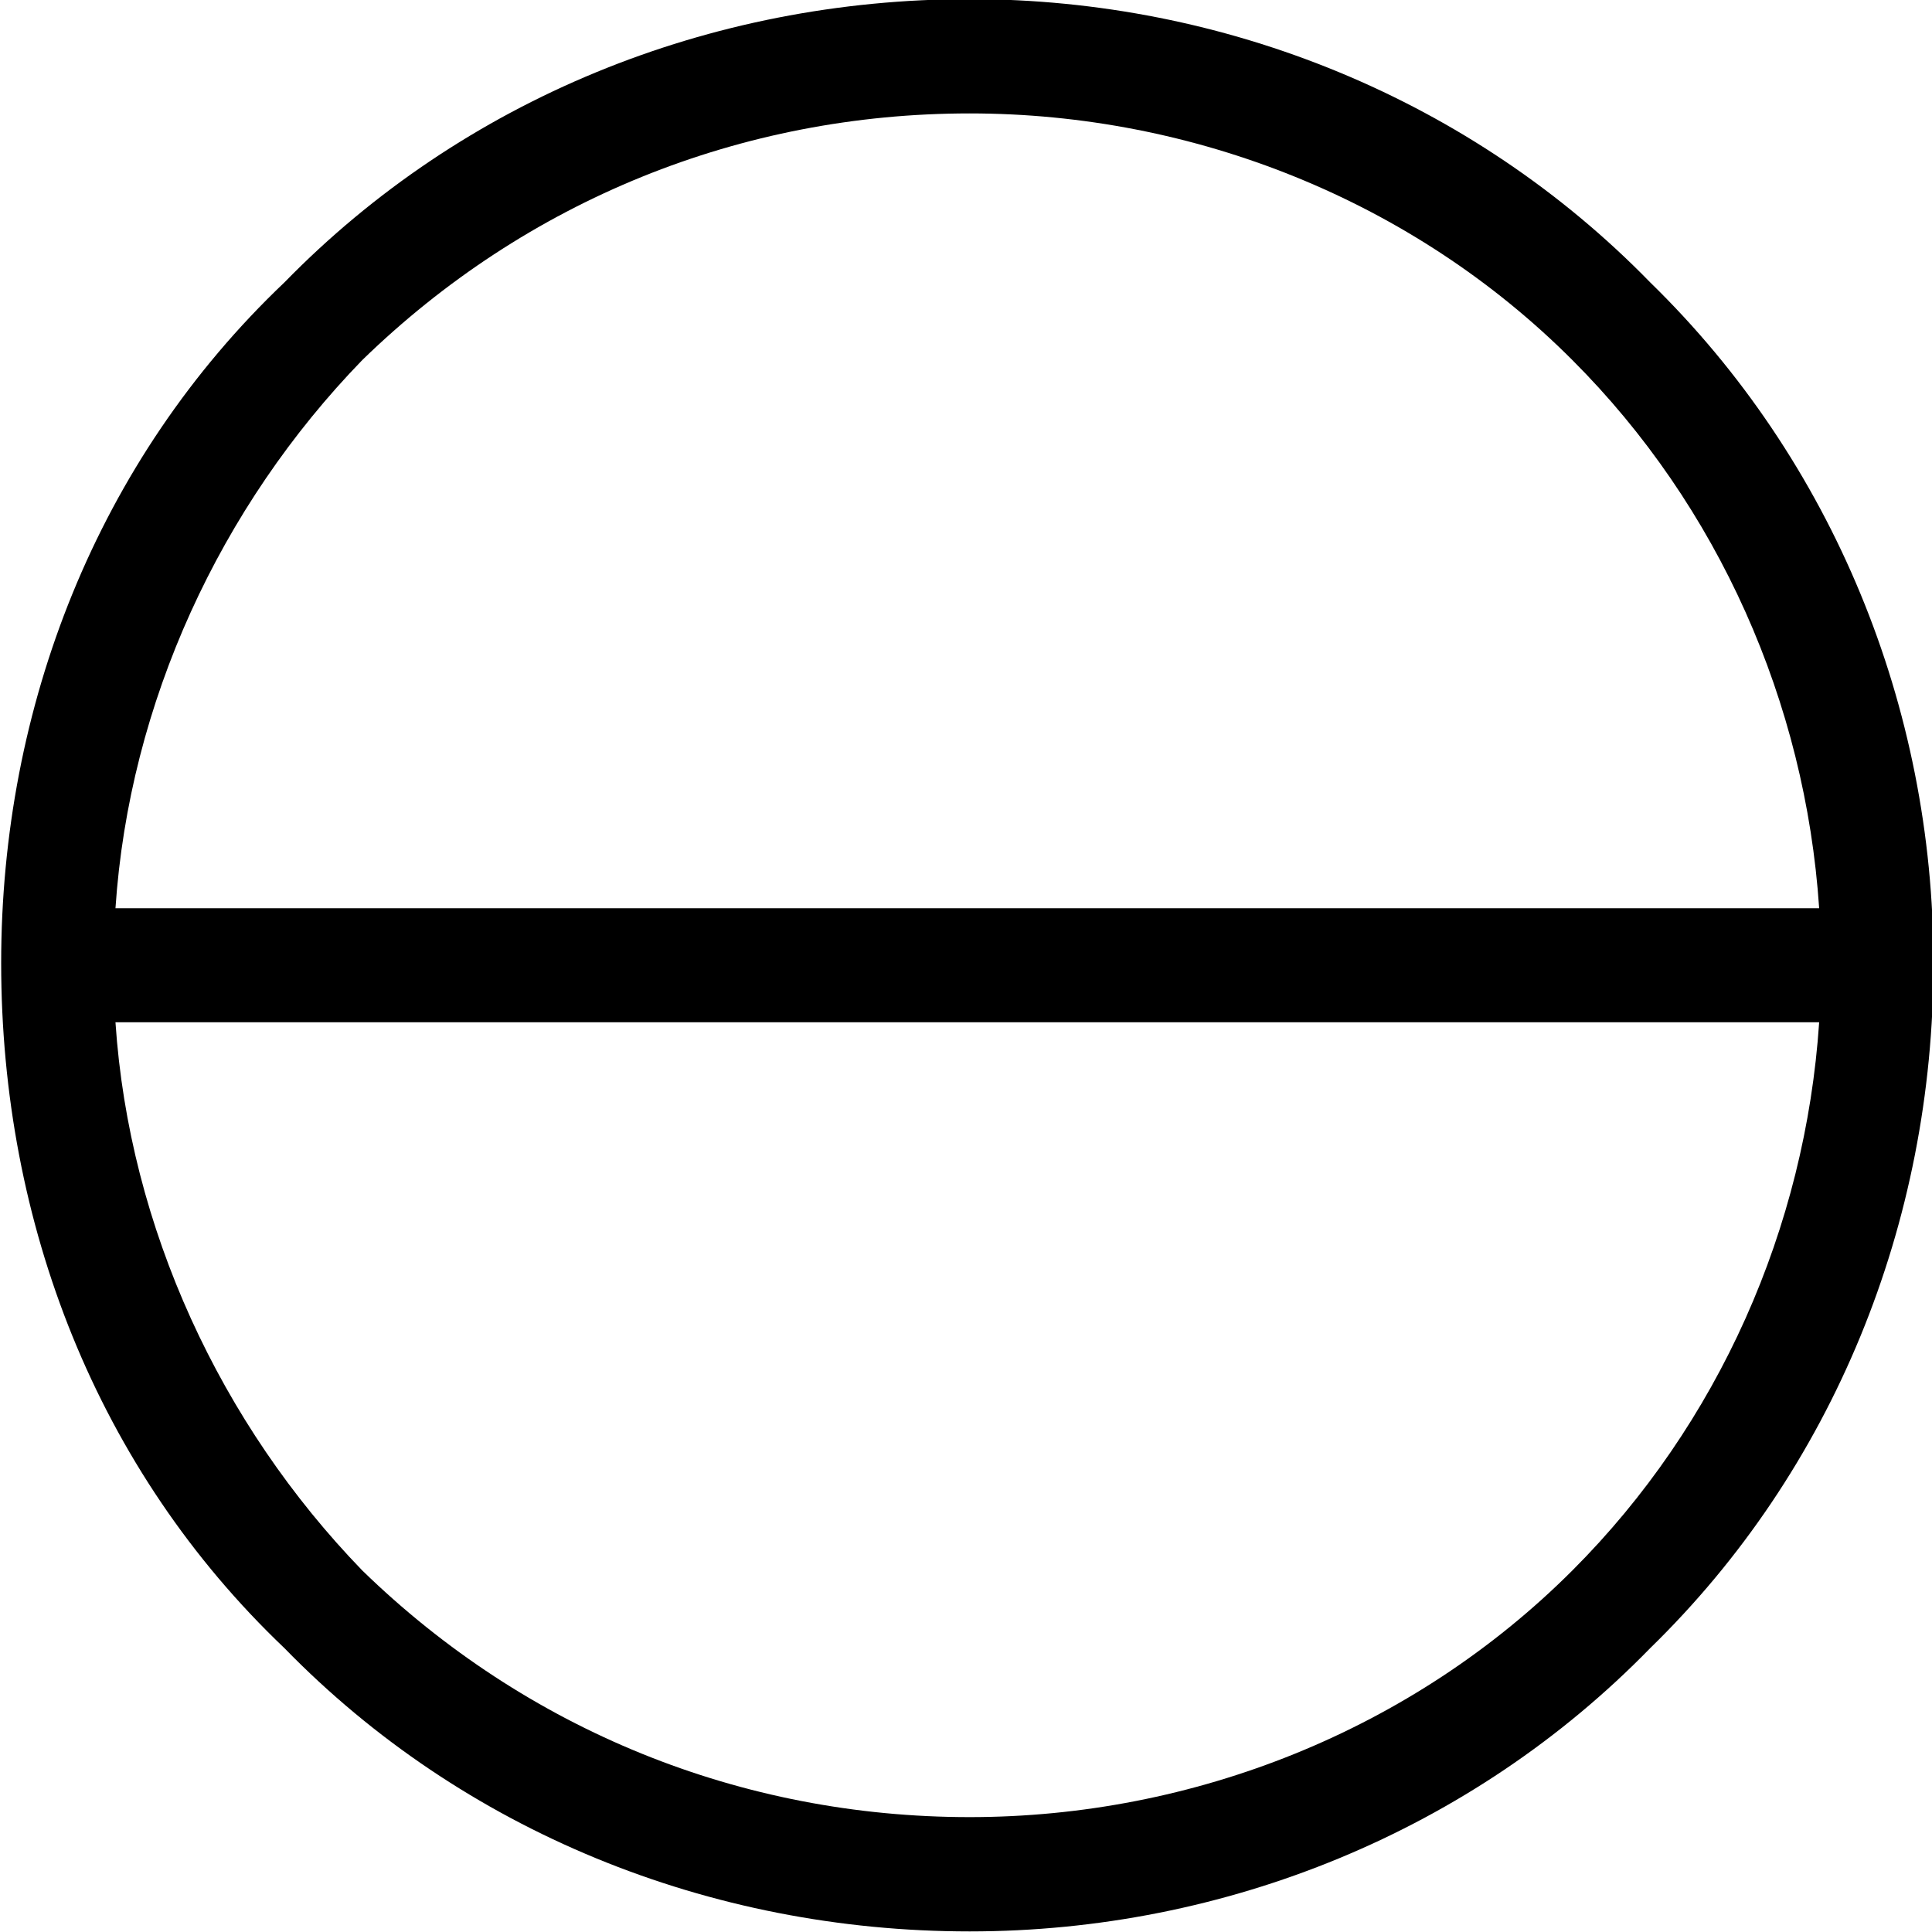 <?xml version="1.0" encoding="UTF-8"?>
<svg fill="#000000" version="1.1" viewBox="0 0 6.609 6.609" xmlns="http://www.w3.org/2000/svg" xmlns:xlink="http://www.w3.org/1999/xlink">
<defs>
<g id="a">
<path d="m6.781-2.688h-5.828c0.047-0.703 0.359-1.375 0.844-1.875 0.562-0.547 1.297-0.844 2.078-0.844 0.766 0 1.516 0.297 2.062 0.844 0.5 0.5 0.797 1.172 0.844 1.875zm-5.25-2.141c-0.641 0.609-0.969 1.453-0.969 2.328 0 0.891 0.328 1.734 0.969 2.344 0.609 0.625 1.453 0.969 2.344 0.969 0.875 0 1.719-0.344 2.328-0.969 0.625-0.609 0.969-1.453 0.969-2.344 0-0.875-0.344-1.719-0.969-2.328-0.609-0.625-1.453-0.969-2.328-0.969-0.891 0-1.734 0.344-2.344 0.969zm2.344 5.25c-0.781 0-1.516-0.297-2.078-0.844-0.484-0.5-0.797-1.172-0.844-1.875h5.828c-0.047 0.703-0.344 1.375-0.844 1.875-0.547 0.547-1.297 0.844-2.062 0.844z"/>
</g>
</defs>
<g transform="translate(-149.27 -128.97)">
<use x="148.712" y="134.765" xlink:href="#a"/>
</g>
</svg>

